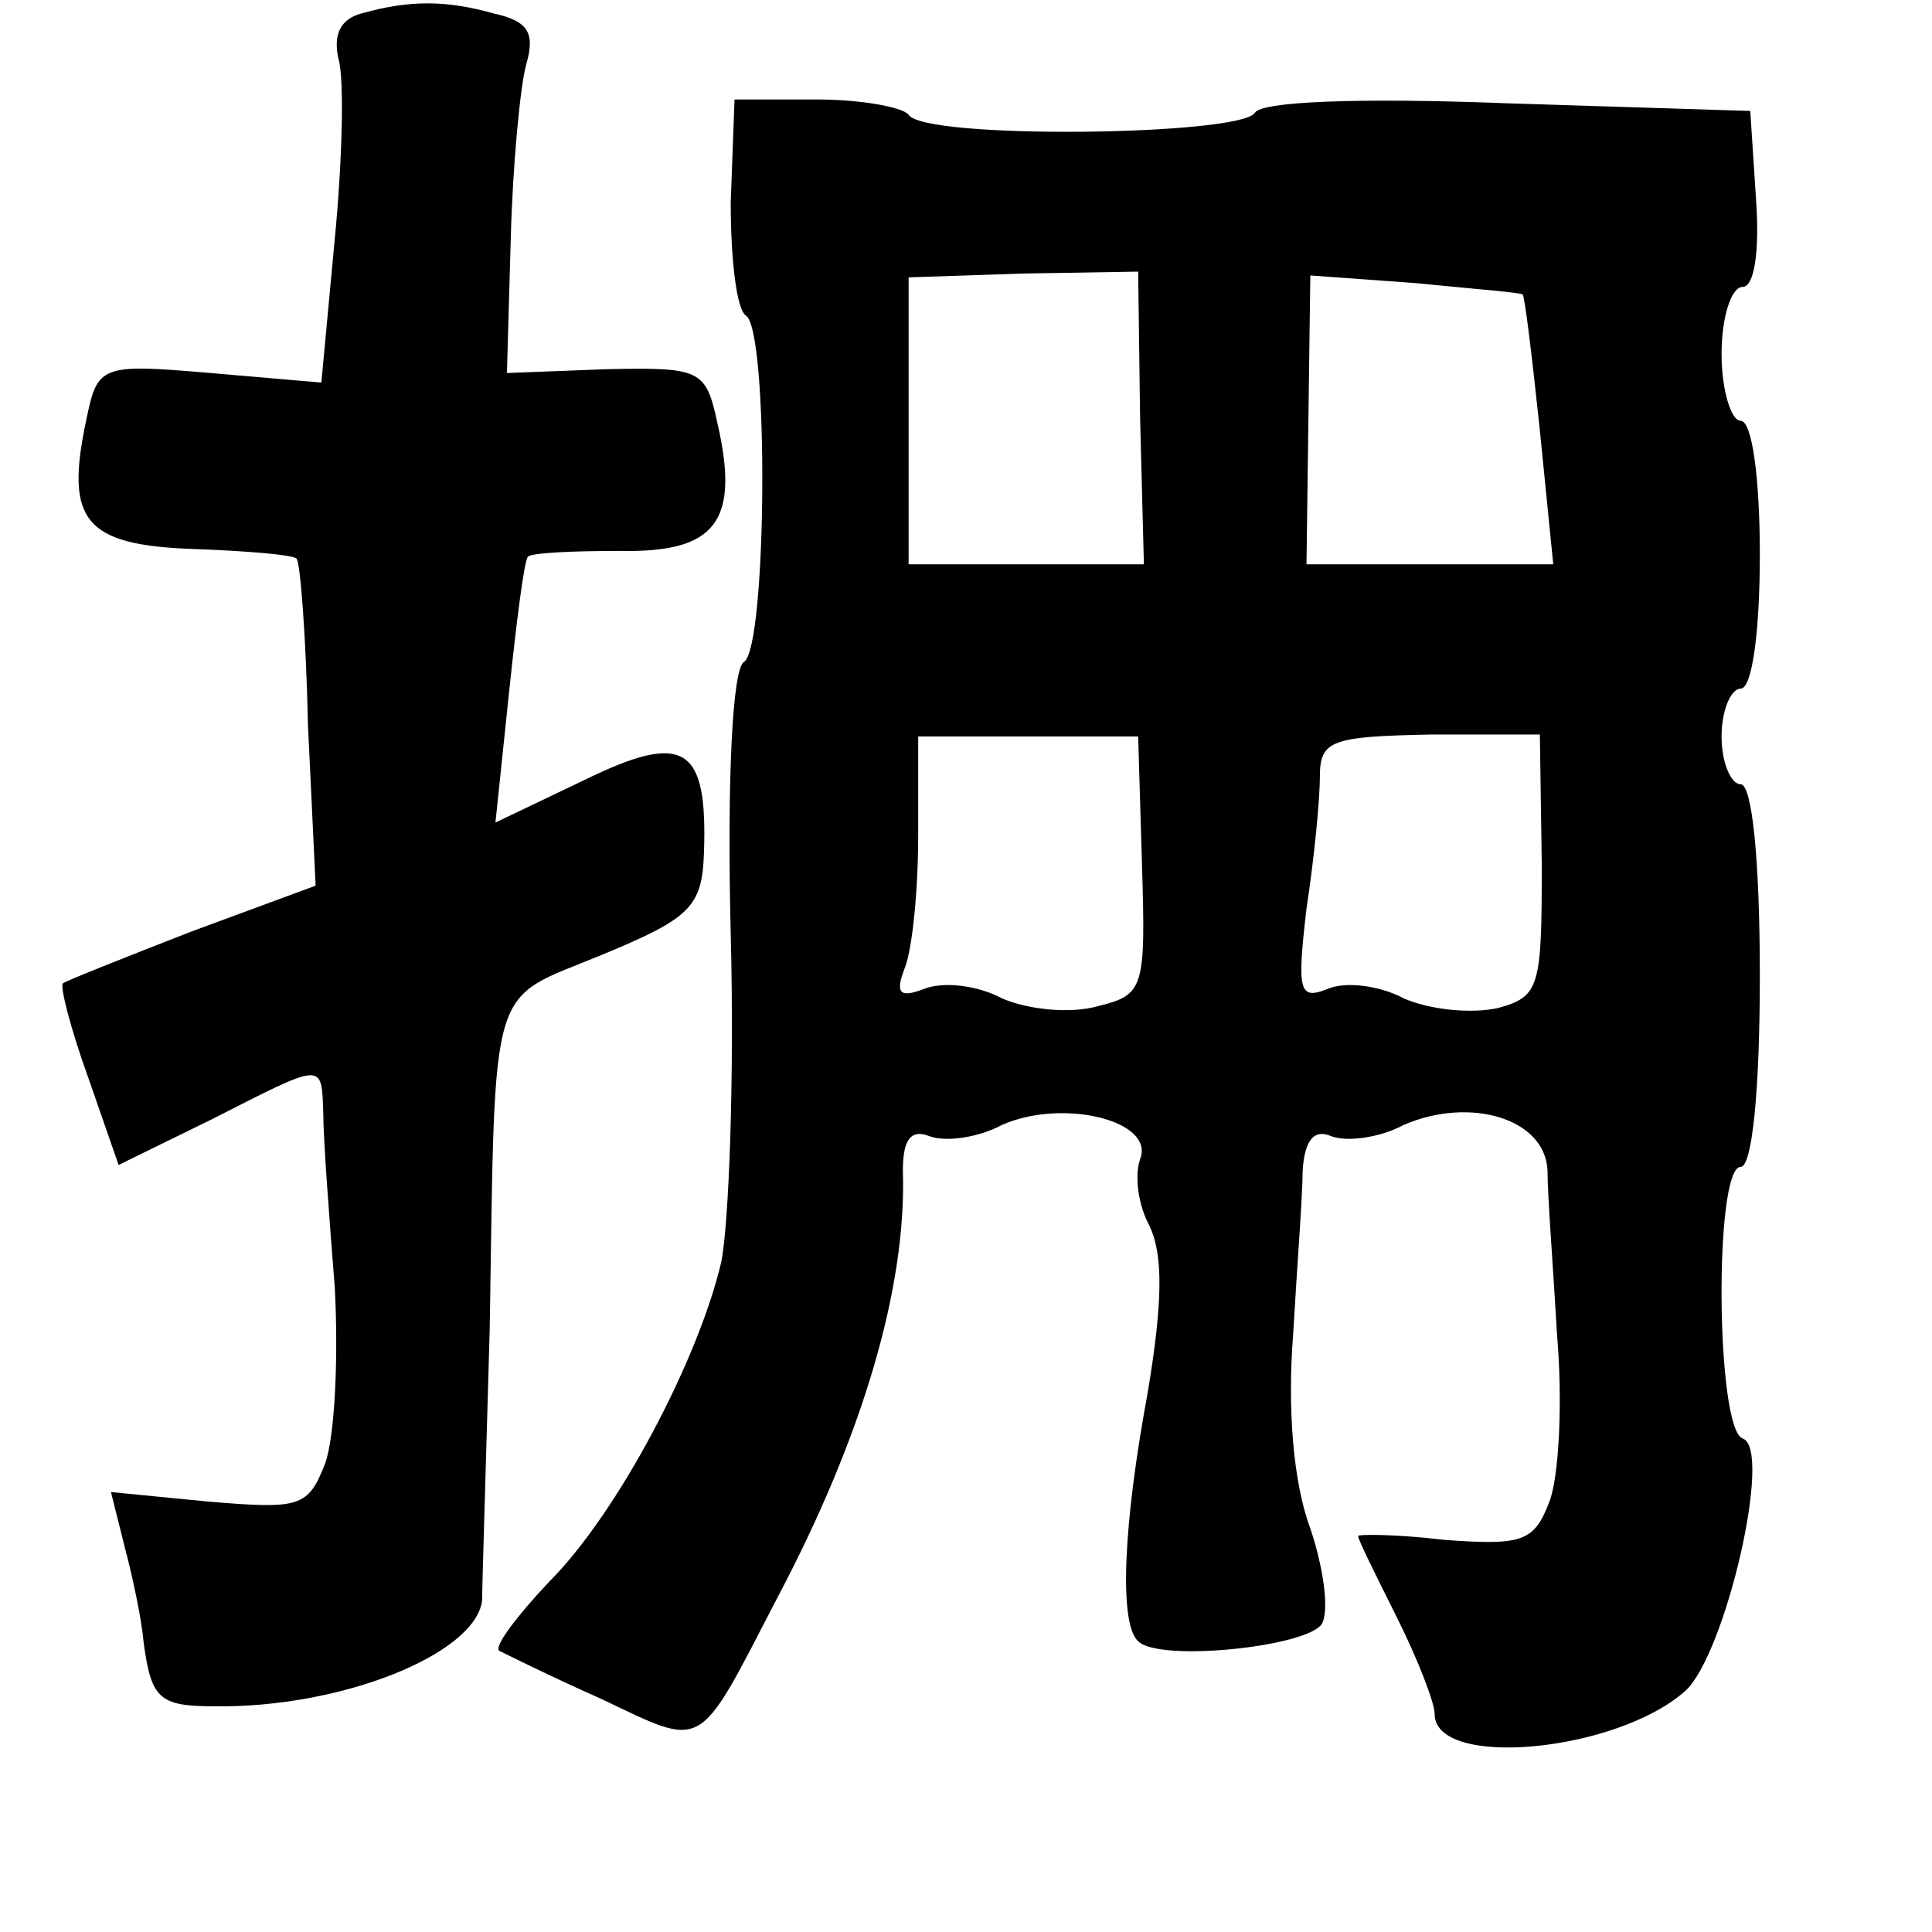 <?xml version="1.0" standalone="no"?>
<!DOCTYPE svg PUBLIC "-//W3C//DTD SVG 20010904//EN"
 "http://www.w3.org/TR/2001/REC-SVG-20010904/DTD/svg10.dtd">
<svg version="1.0" xmlns="http://www.w3.org/2000/svg"
 width="101pt" height="101pt" viewBox="0 0 101 101"
 preserveAspectRatio="xMidYMid meet">
<g transform="translate(0,101) scale(0.1,-0.1)"
fill="#000000" stroke="none">
<path d="M189 1003 c-11 -3 -15 -11 -12 -24 3 -10 2 -53 -2 -94 l-7 -75 -58 5
c-58 5 -59 4 -65 -25 -11 -52 -1 -65 56 -67 28 -1 52 -3 54 -5 2 -2 5 -41 6
-87 l4 -84 -65 -24 c-36 -14 -66 -26 -67 -27 -2 -1 4 -24 13 -49 l16 -46 49
24 c59 30 57 30 58 3 0 -13 3 -53 6 -91 2 -37 0 -78 -5 -92 -9 -23 -13 -24
-61 -20 l-51 5 7 -28 c4 -15 9 -38 10 -50 4 -30 8 -34 37 -34 66 -1 136 27
140 55 0 6 2 70 4 142 3 187 -1 171 59 196 46 19 52 25 53 53 2 56 -10 64 -63
38 l-46 -22 7 67 c4 38 8 70 10 72 2 2 23 3 48 3 50 -1 63 15 51 67 -6 28 -9
29 -58 28 l-52 -2 2 70 c1 39 5 80 8 91 5 17 1 23 -17 27 -25 7 -44 7 -69 0z"/>
<path d="M382 904 c0 -29 3 -56 8 -59 12 -8 11 -173 -1 -181 -6 -3 -9 -60 -7
-142 2 -76 -1 -153 -5 -172 -12 -51 -54 -131 -90 -167 -17 -18 -29 -34 -26
-36 2 -1 26 -13 53 -25 55 -26 50 -29 92 52 45 85 68 163 66 224 0 16 4 22 14
18 8 -3 25 -1 38 6 32 14 80 2 72 -18 -3 -9 -1 -24 5 -35 7 -15 7 -39 -1 -87
-13 -70 -15 -121 -5 -130 11 -11 88 -3 96 9 4 7 1 29 -6 50 -9 24 -12 63 -9
101 2 35 5 73 5 86 1 16 6 22 15 18 8 -3 25 -1 38 6 35 15 74 3 75 -24 0 -13
3 -51 5 -86 3 -35 1 -74 -4 -87 -8 -21 -14 -23 -55 -20 -25 3 -45 3 -45 2 0
-2 9 -20 20 -42 11 -22 20 -45 20 -51 0 -29 95 -20 131 12 21 19 46 127 30
132 -14 5 -15 142 -1 142 6 0 10 40 10 100 0 60 -4 100 -10 100 -5 0 -10 11
-10 25 0 14 5 25 10 25 6 0 10 30 10 70 0 40 -4 70 -10 70 -5 0 -10 16 -10 35
0 19 5 35 11 35 6 0 9 18 7 46 l-3 46 -127 4 c-77 3 -129 1 -132 -5 -8 -12
-173 -14 -181 -1 -3 4 -25 8 -48 8 l-43 0 -2 -54z m214 -112 l2 -77 -62 0 -61
0 0 75 0 75 60 2 60 1 1 -76z m200 64 c1 0 5 -33 9 -71 l7 -70 -65 0 -64 0 1
76 1 75 55 -4 c30 -3 56 -5 56 -6z m-199 -298 c2 -65 1 -68 -23 -74 -14 -4
-36 -2 -50 4 -13 7 -31 9 -41 5 -13 -5 -15 -2 -10 11 4 10 7 41 7 69 l0 52 58
0 57 0 2 -67z m209 0 c0 -64 -1 -69 -23 -75 -14 -3 -35 -1 -49 5 -13 7 -31 9
-40 5 -15 -6 -16 -1 -11 42 4 26 7 57 7 69 0 19 6 21 58 22 l57 0 1 -68z"/>
</g>
</svg>
